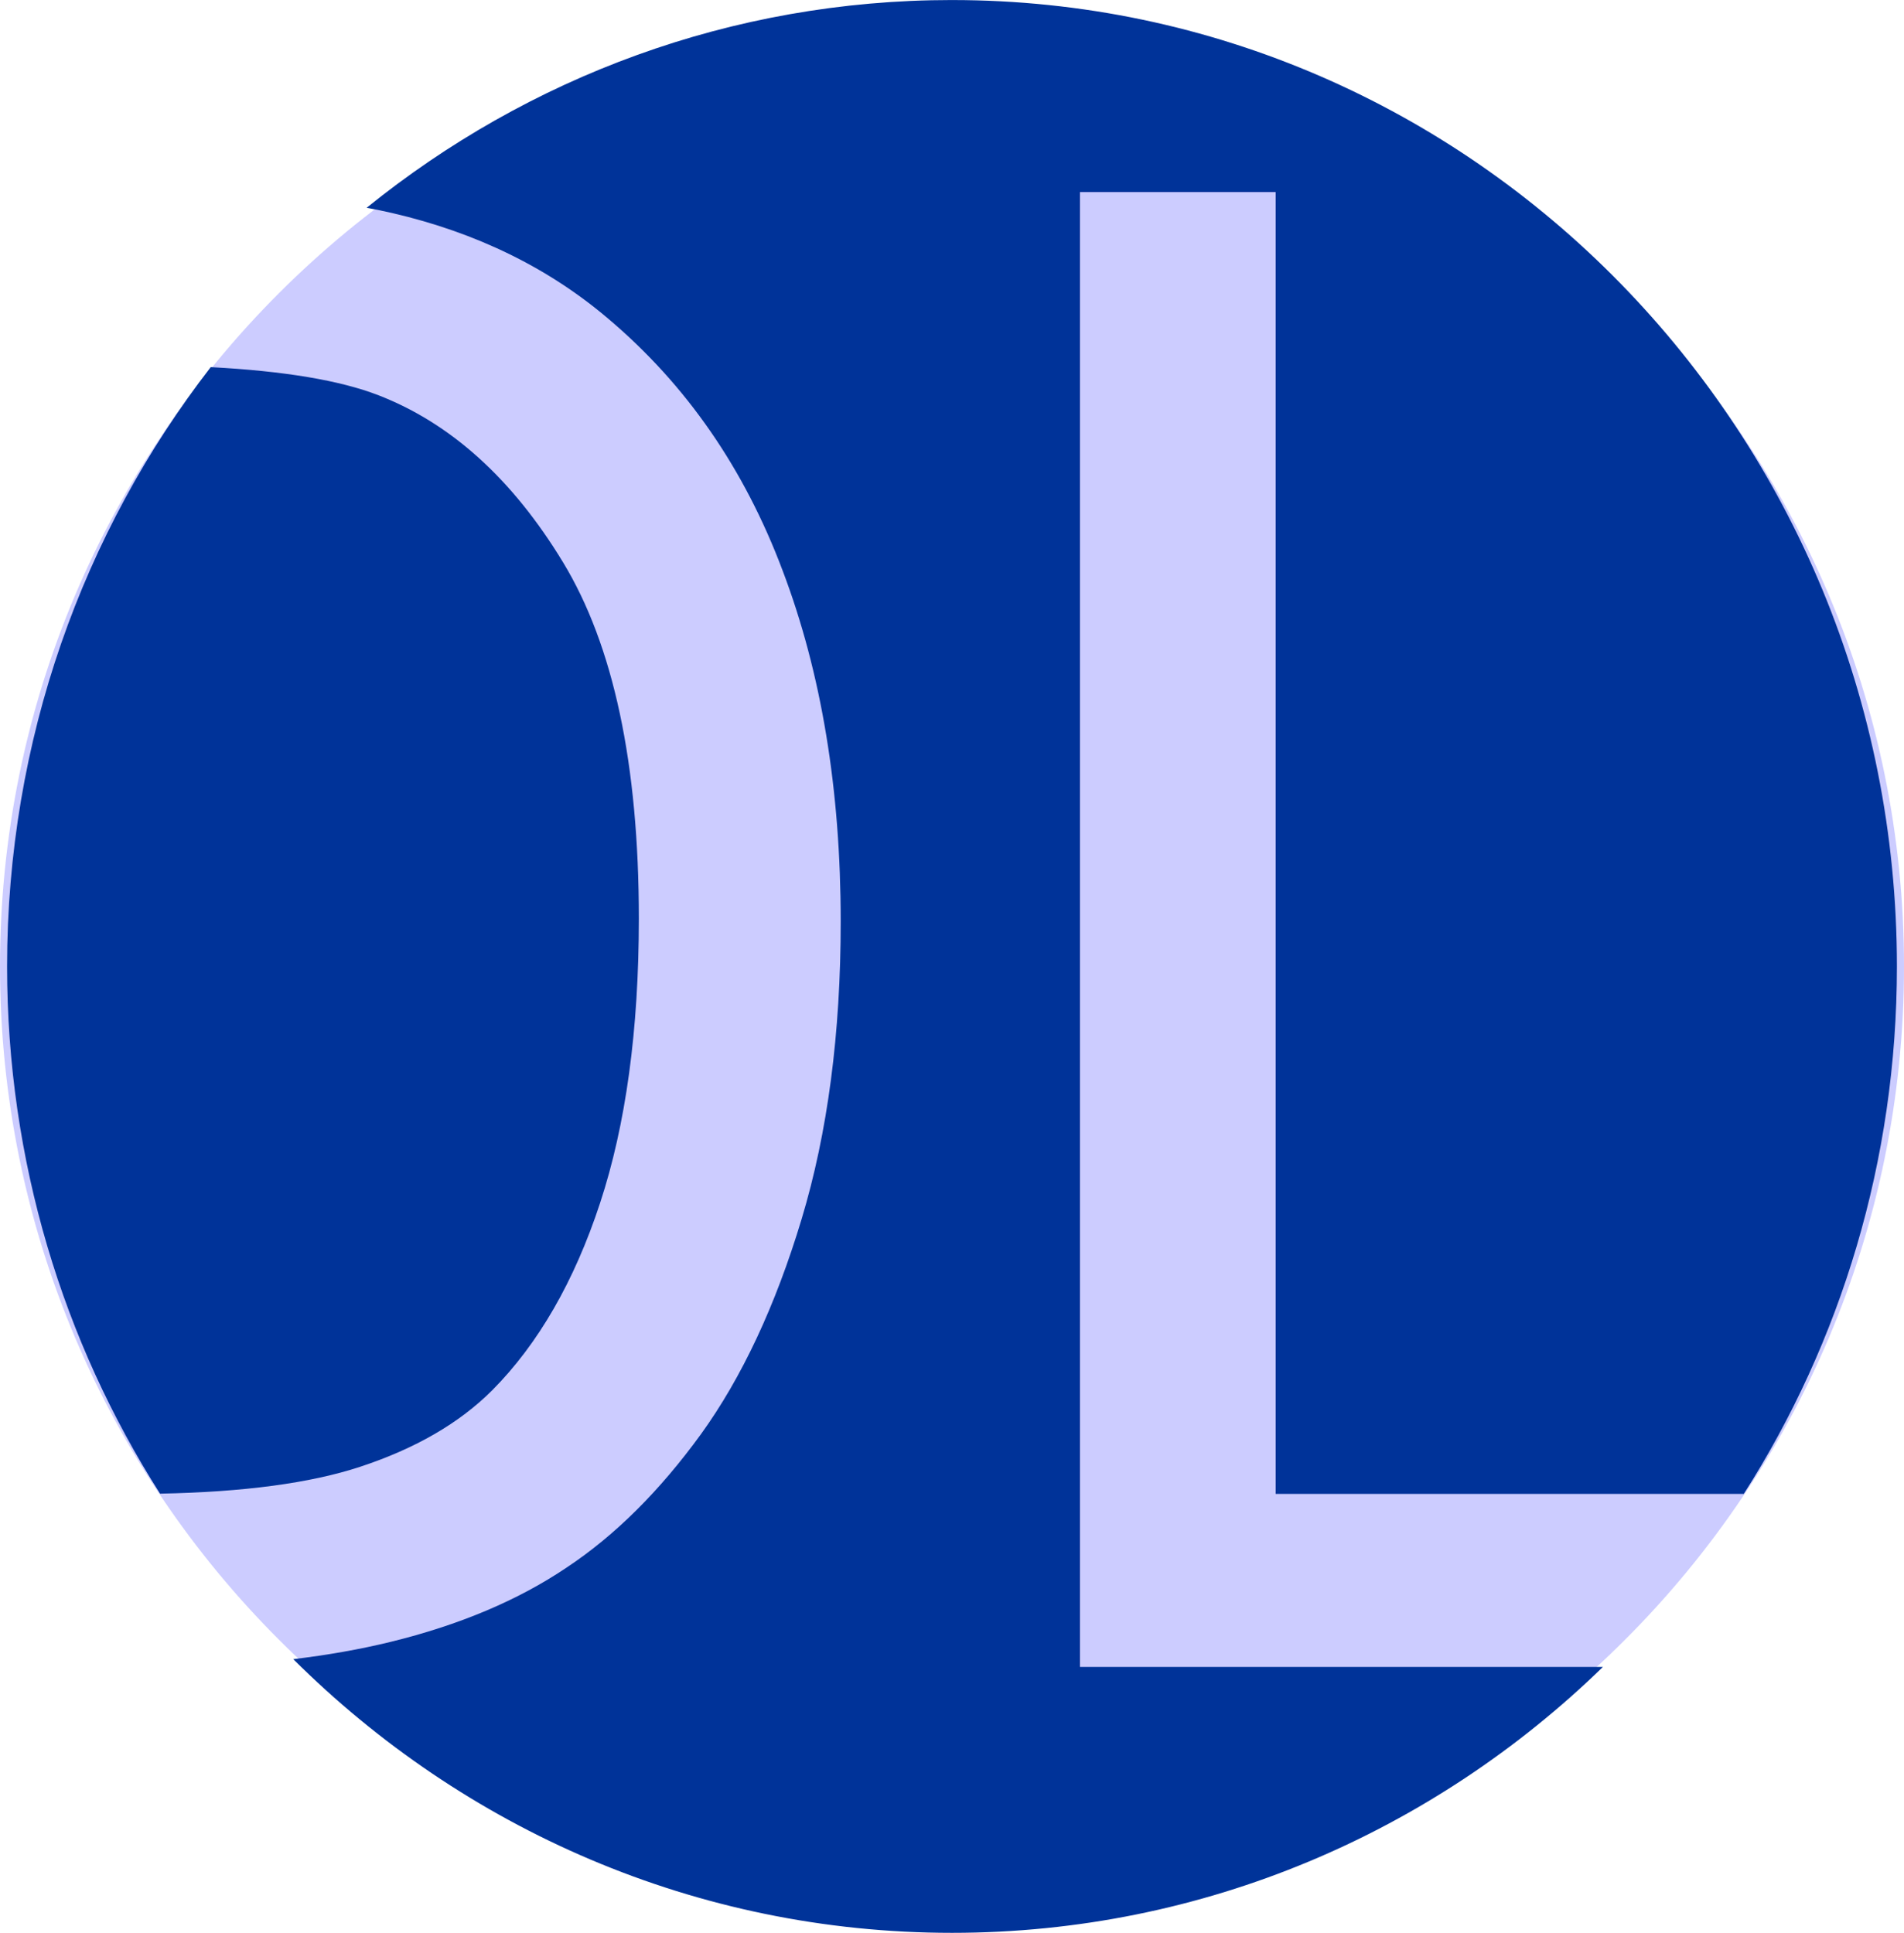 <?xml version="1.0" encoding="UTF-8"?>
<!DOCTYPE svg PUBLIC "-//W3C//DTD SVG 1.1//EN" "http://www.w3.org/Graphics/SVG/1.1/DTD/svg11.dtd">
<!-- Creator: CorelDRAW 2019 (64-Bit) -->
<svg xmlns="http://www.w3.org/2000/svg" xml:space="preserve" width="15.461mm" height="15.695mm" version="1.1" style="shape-rendering:geometricPrecision; text-rendering:geometricPrecision; image-rendering:optimizeQuality; fill-rule:evenodd; clip-rule:evenodd"
viewBox="0 0 1402.1 1423.26"
 xmlns:xlink="http://www.w3.org/1999/xlink"
 xmlns:xodm="http://www.corel.com/coreldraw/odm/2003">
 <defs>
  <style type="text/css">
   <![CDATA[
    .fil1 {fill:#003399}
    .fil0 {fill:#CCCCFF}
   ]]>
  </style>
 </defs>
 <g id="Warstwa_x0020_1">
  <path class="fil0" d="M701.05 1412.67c-387.17,0 -701.04,-313.87 -701.04,-701.04 0,-387.17 313.87,-701.04 701.04,-701.04 387.18,0 701.05,313.87 701.05,701.04 0,387.17 -313.87,701.04 -701.05,701.04z"/>
  <path class="fil1" d="M701.05 0c384.29,0 695.83,318.61 695.83,711.63 0,143.33 -41.46,276.72 -112.75,388.42l-344.73 0 0 -958.65 -144.11 0 0 1086.06 385.1 0c-124.78,121.34 -293.55,195.8 -479.34,195.8 -188.67,0 -359.76,-76.83 -485.09,-201.52 25.35,-3.03 49.25,-7.26 71.7,-12.74 50.56,-12.39 93.79,-30.59 129.43,-54.61 35.91,-23.76 68.77,-56.62 99.1,-98.34 30.1,-41.71 54.87,-94.55 74.08,-158.26 19.21,-63.71 28.83,-136.77 28.83,-219.18 0,-96.82 -14.17,-183.03 -42.74,-258.37 -28.31,-75.34 -71.03,-137.02 -128.42,-185.56 -43.98,-37.42 -97.08,-63.46 -159.27,-77.87 -5.89,-1.37 -12.11,-2.65 -18.68,-3.83 118.52,-95.79 268.24,-152.99 431.06,-152.99zm-583.21 1099.85c-71.21,-111.64 -112.62,-244.98 -112.62,-388.22 0,-166.7 56.06,-320.02 149.95,-441.31 54.06,2.85 95.25,9.73 123.65,20.75 53.33,20.72 98.59,61.68 135.74,122.86 37.17,61.18 55.88,148.65 55.88,262.41 0,82.17 -9.6,151.94 -28.57,209.58 -18.96,57.64 -45.51,103.65 -79.37,137.78 -24.29,24.28 -56.64,42.98 -97.33,56.38 -36.64,12.06 -85.73,18.59 -147.32,19.78z"/>
 </g>
</svg>
